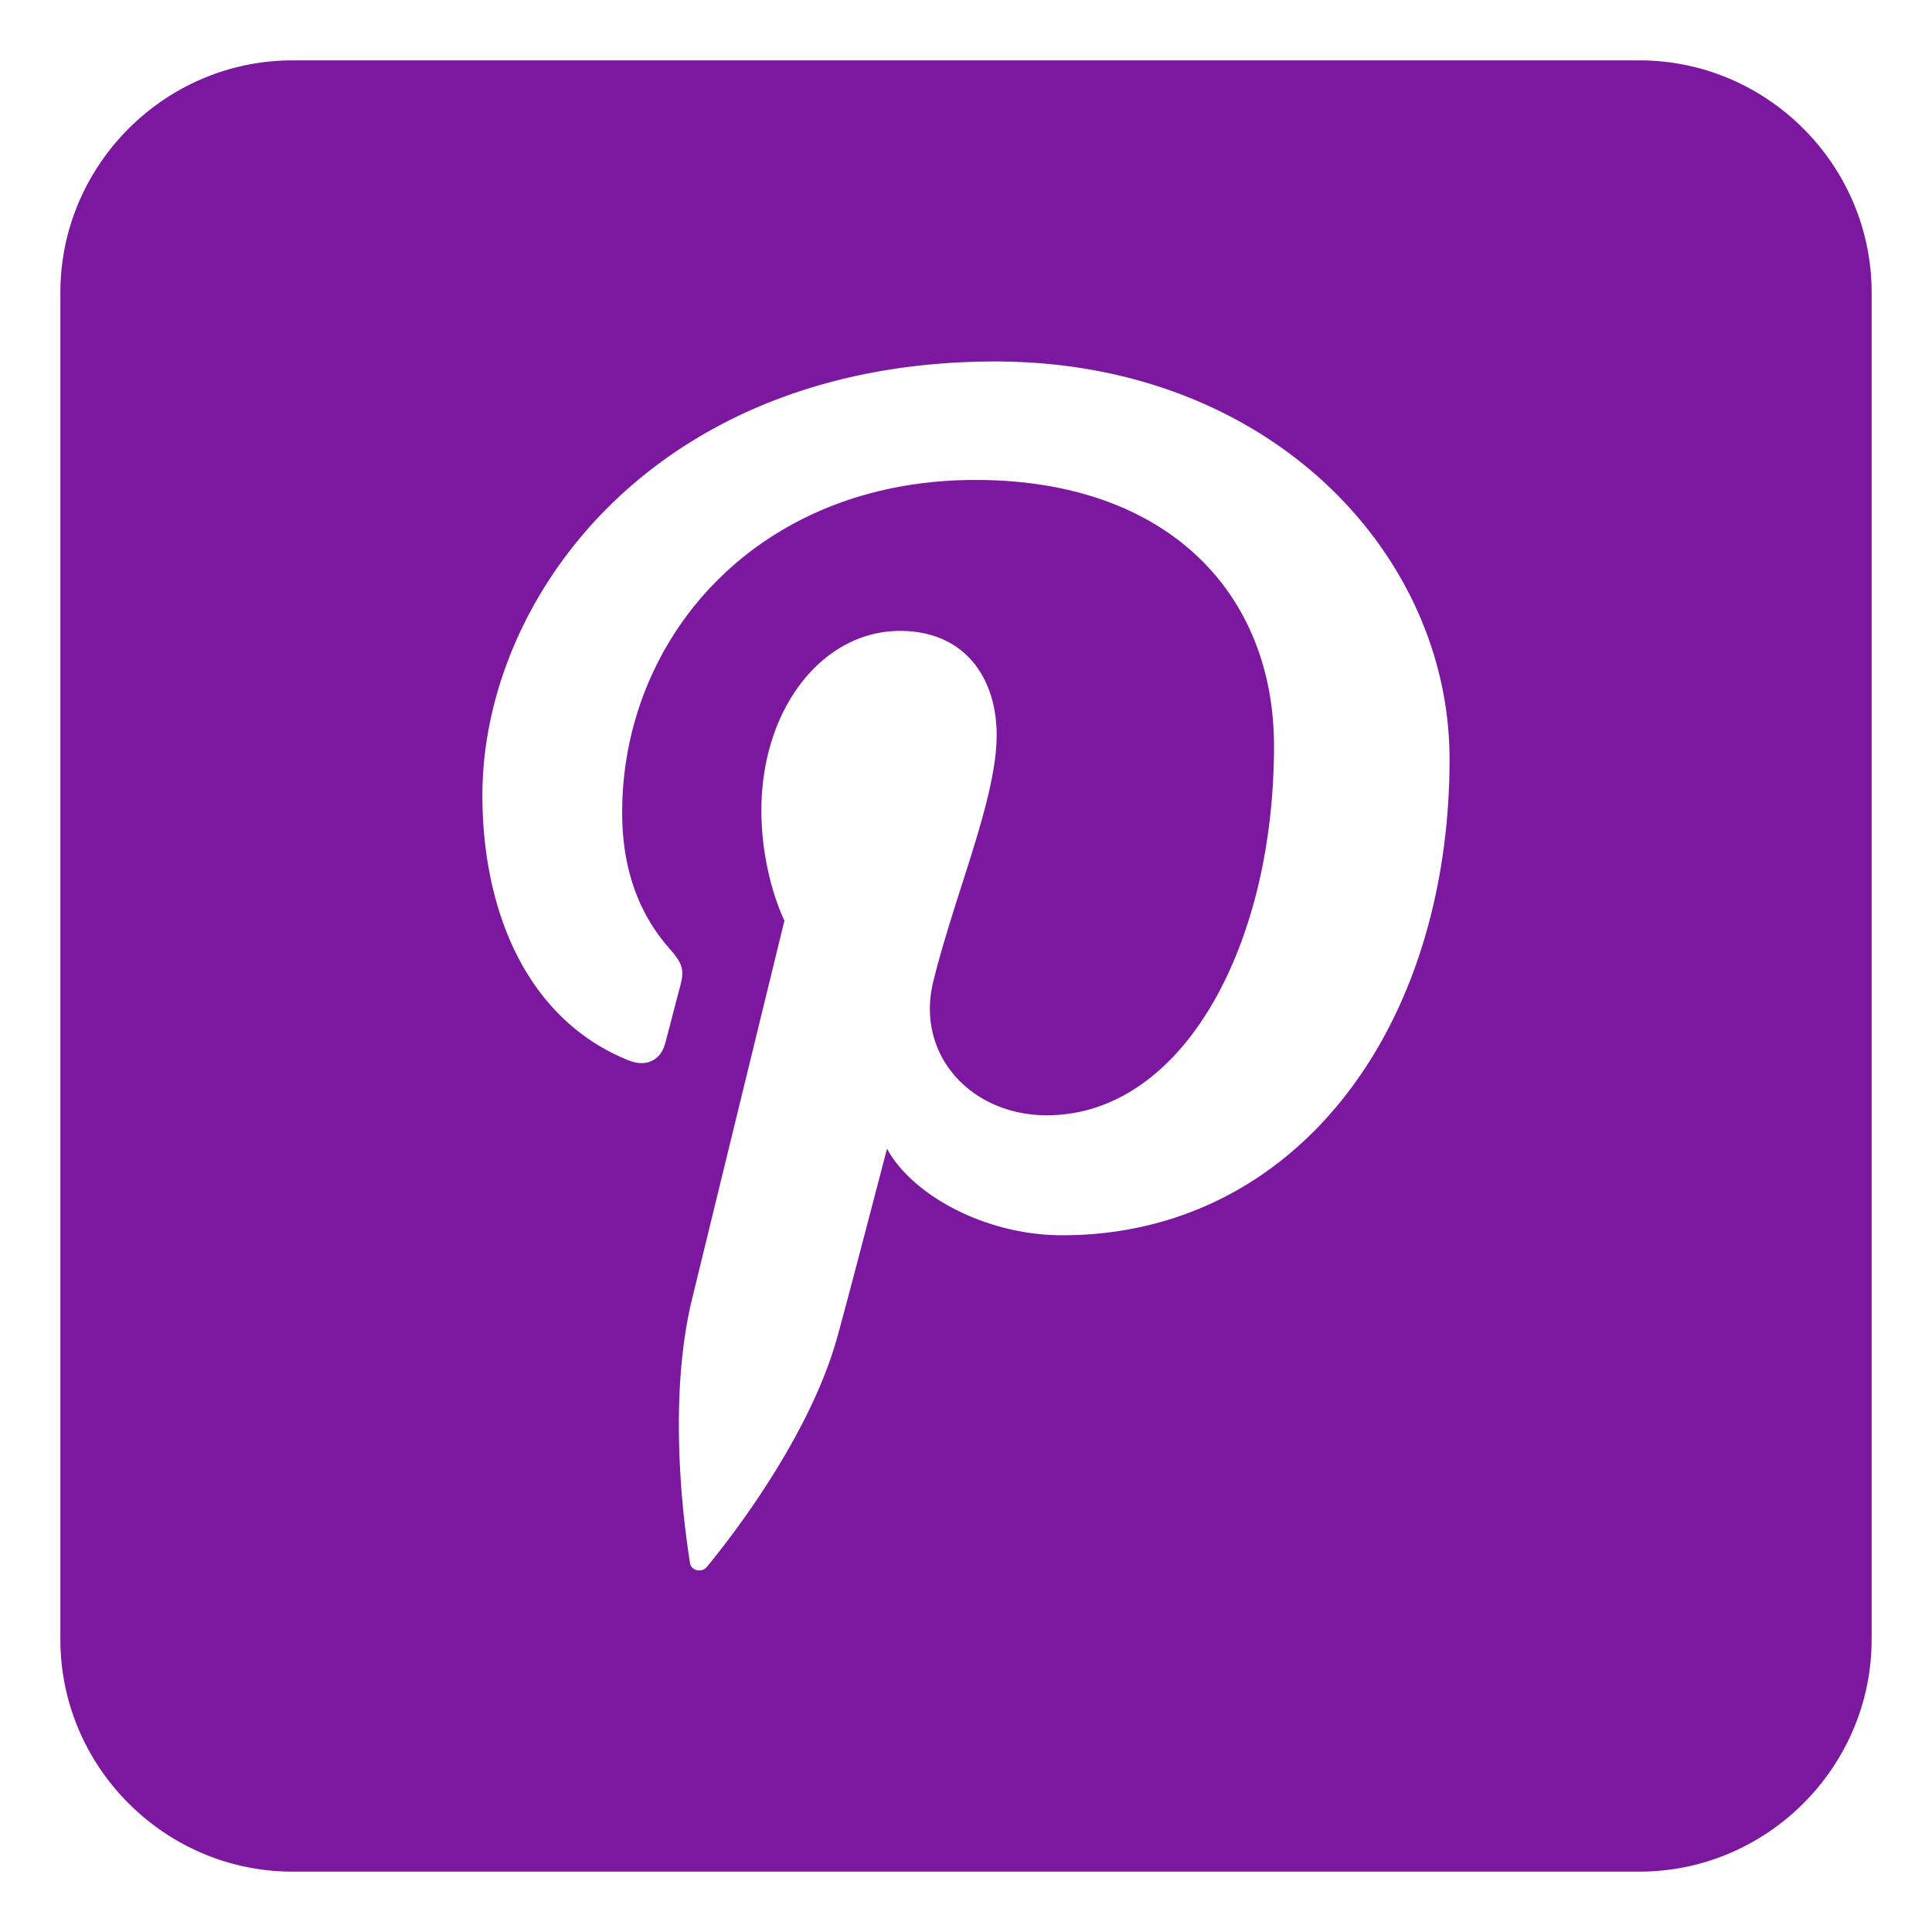 <svg xmlns="http://www.w3.org/2000/svg" xml:space="preserve" viewBox="0 0 512 512" id="Pintrest">
  <path fill="#7c189f" fill-rule="evenodd" d="M434.478 16H77.519C43.718 16 16 43.719 16 77.521v356.957C16 468.282 43.718 496 77.519 496h356.959C468.281 496 496 468.282 496 434.479V77.521C496 43.719 468.281 16 434.478 16zm-54.506 223.285c-11.92 52.271-48.648 88.074-98.449 88.074-20.527 0-39.848-10.752-46.46-22.939 0 0-11.017 42.368-13.356 50.566-8.245 28.918-32.451 57.865-34.338 60.216-1.316 1.653-4.222 1.146-4.53-1.056-.522-3.66-6.682-40.16.573-69.927 3.642-14.956 24.471-100.257 24.471-100.257s-3.007-5.873-4.788-15.392a73.026 73.026 0 0 1-1.317-13.766c0-27.27 16.371-47.608 36.721-47.608 17.267 0 25.624 12.568 25.624 27.628 0 8.791-3.021 19.892-6.739 31.823-3.385 10.83-7.313 22.351-10.055 33.466-4.777 19.53 10.131 35.447 30.046 35.447 27.927 0 48.796-26.981 56.755-63.883 2.274-10.642 3.496-22.099 3.496-33.979 0-40.309-28.047-70.507-79.114-70.507-57.654 0-93.631 41.638-93.631 88.144 0 6.402.794 12.03 2.23 17.068 2.154 7.573 5.717 13.775 10.342 19.02 3.526 4.022 3.983 5.62 2.725 10.234-.943 3.438-3.004 11.561-3.886 14.793-1.259 4.697-5.136 6.326-9.529 4.628-18.427-7.313-30.046-23.146-35.396-42.74-2.361-8.601-3.529-17.921-3.529-27.585 0-52.26 45.564-114.936 135.884-114.955 72.61 0 120.424 50.826 120.424 105.41-.003 13.391-1.443 26.159-4.174 38.077z" clip-rule="evenodd" class="color1a1a1a svgShape"></path>
</svg>